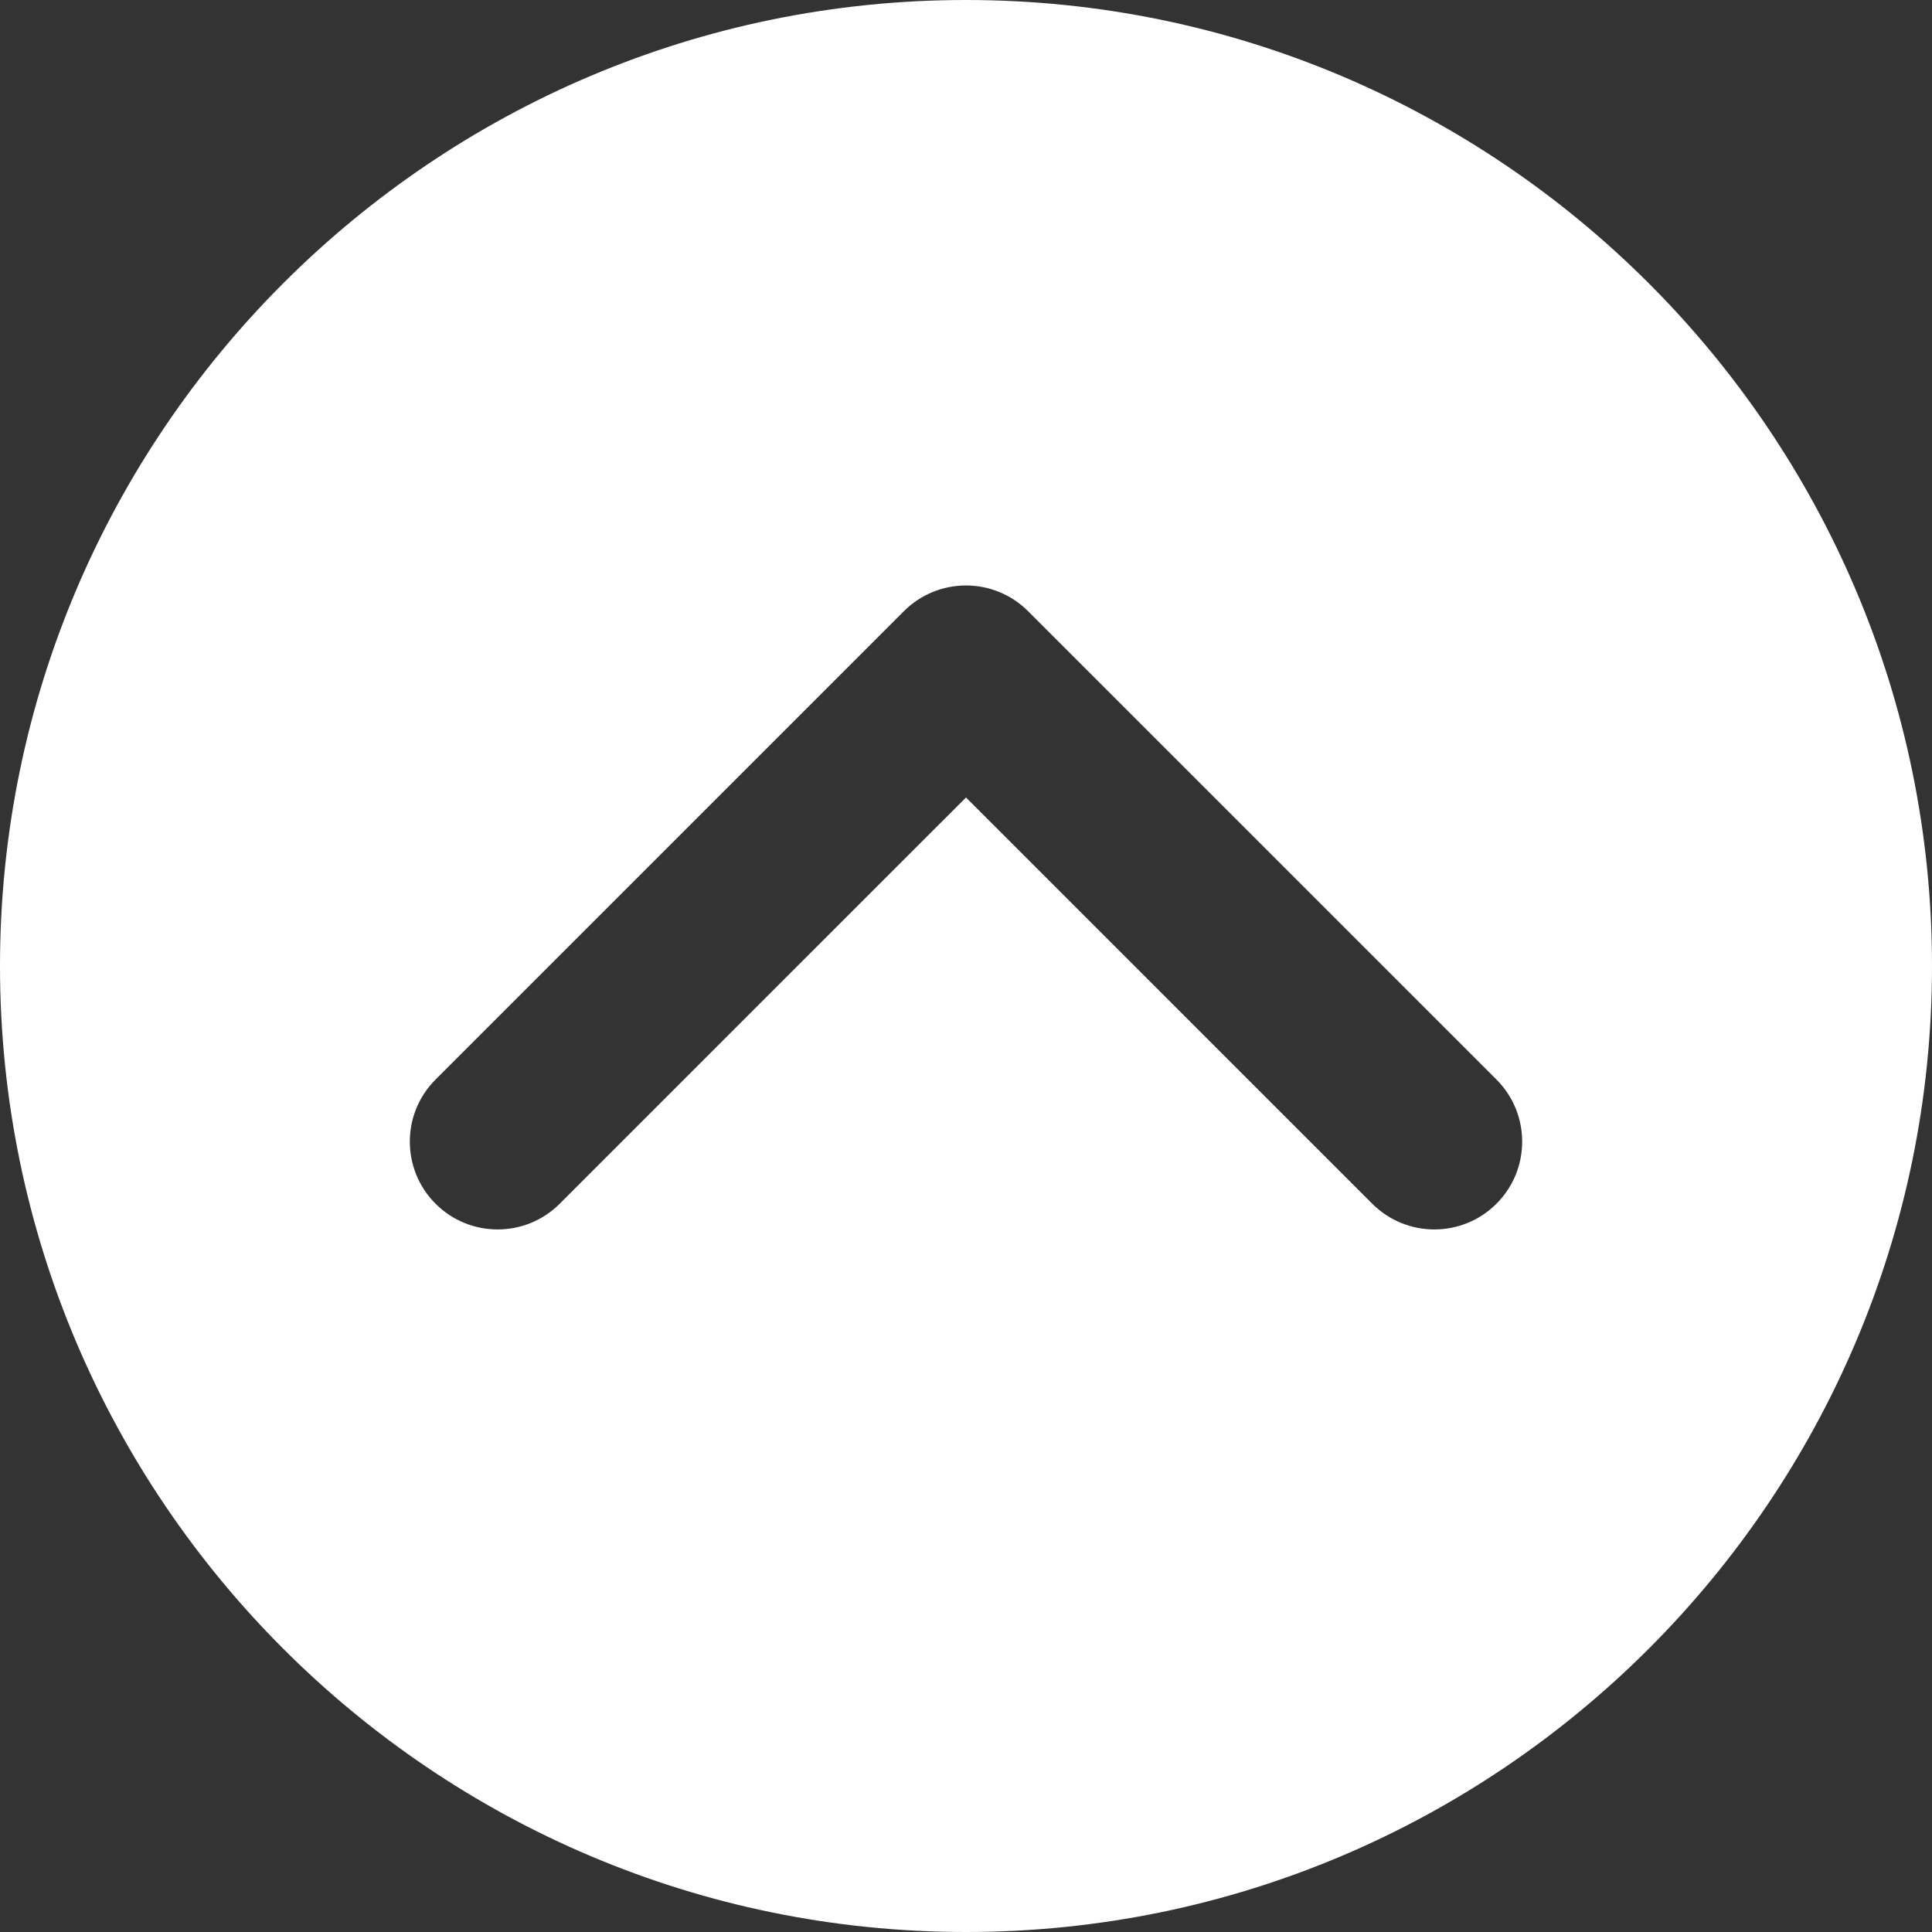 <?xml version="1.0" standalone="no"?>
<!DOCTYPE svg PUBLIC "-//W3C//DTD SVG 1.1//EN" "http://www.w3.org/Graphics/SVG/1.1/DTD/svg11.dtd">
<!--Generator: Xara Designer (www.xara.com), SVG filter version: 6.6.0.0-->
<svg fill="none" fill-rule="evenodd" stroke="black" stroke-width="0.501" stroke-linejoin="bevel" stroke-miterlimit="10" font-family="Times New Roman" font-size="16" style="font-variant-ligatures:none" xmlns:xlink="http://www.w3.org/1999/xlink" xmlns="http://www.w3.org/2000/svg" version="1.1" overflow="visible" width="71.998pt" height="71.998pt" viewBox="382.803 -751.09 71.998 71.998">
 <rect x="382.803" y="-751.09" width="71.998" height="71.998" fill="#333333" stroke="none"/>
 <defs>
	</defs>
 <g id="Page background" transform="scale(1 -1)"/>
 <g id="Layer 1" transform="scale(1 -1)">
  <path d="M 418.802,751.09 C 398.952,751.09 382.803,734.941 382.803,715.091 C 382.803,695.241 398.952,679.092 418.802,679.092 C 438.652,679.092 454.801,695.241 454.801,715.091 C 454.801,734.941 438.652,751.09 418.802,751.09 Z M 438.57,706.232 C 437.931,705.593 437.093,705.273 436.256,705.273 C 435.418,705.273 434.581,705.593 433.942,706.232 L 418.802,721.371 L 403.662,706.232 C 402.384,704.954 400.312,704.954 399.034,706.232 C 397.756,707.51 397.756,709.582 399.034,710.86 L 416.487,728.314 C 417.101,728.928 417.933,729.272 418.801,729.272 C 419.669,729.272 420.501,728.928 421.115,728.314 L 438.57,710.86 C 439.848,709.582 439.848,707.51 438.57,706.232 Z" fill="#ffffff" stroke="none" stroke-width="1.818" fill-rule="nonzero" stroke-linejoin="miter" marker-start="none" marker-end="none"/>
 </g>
</svg>
